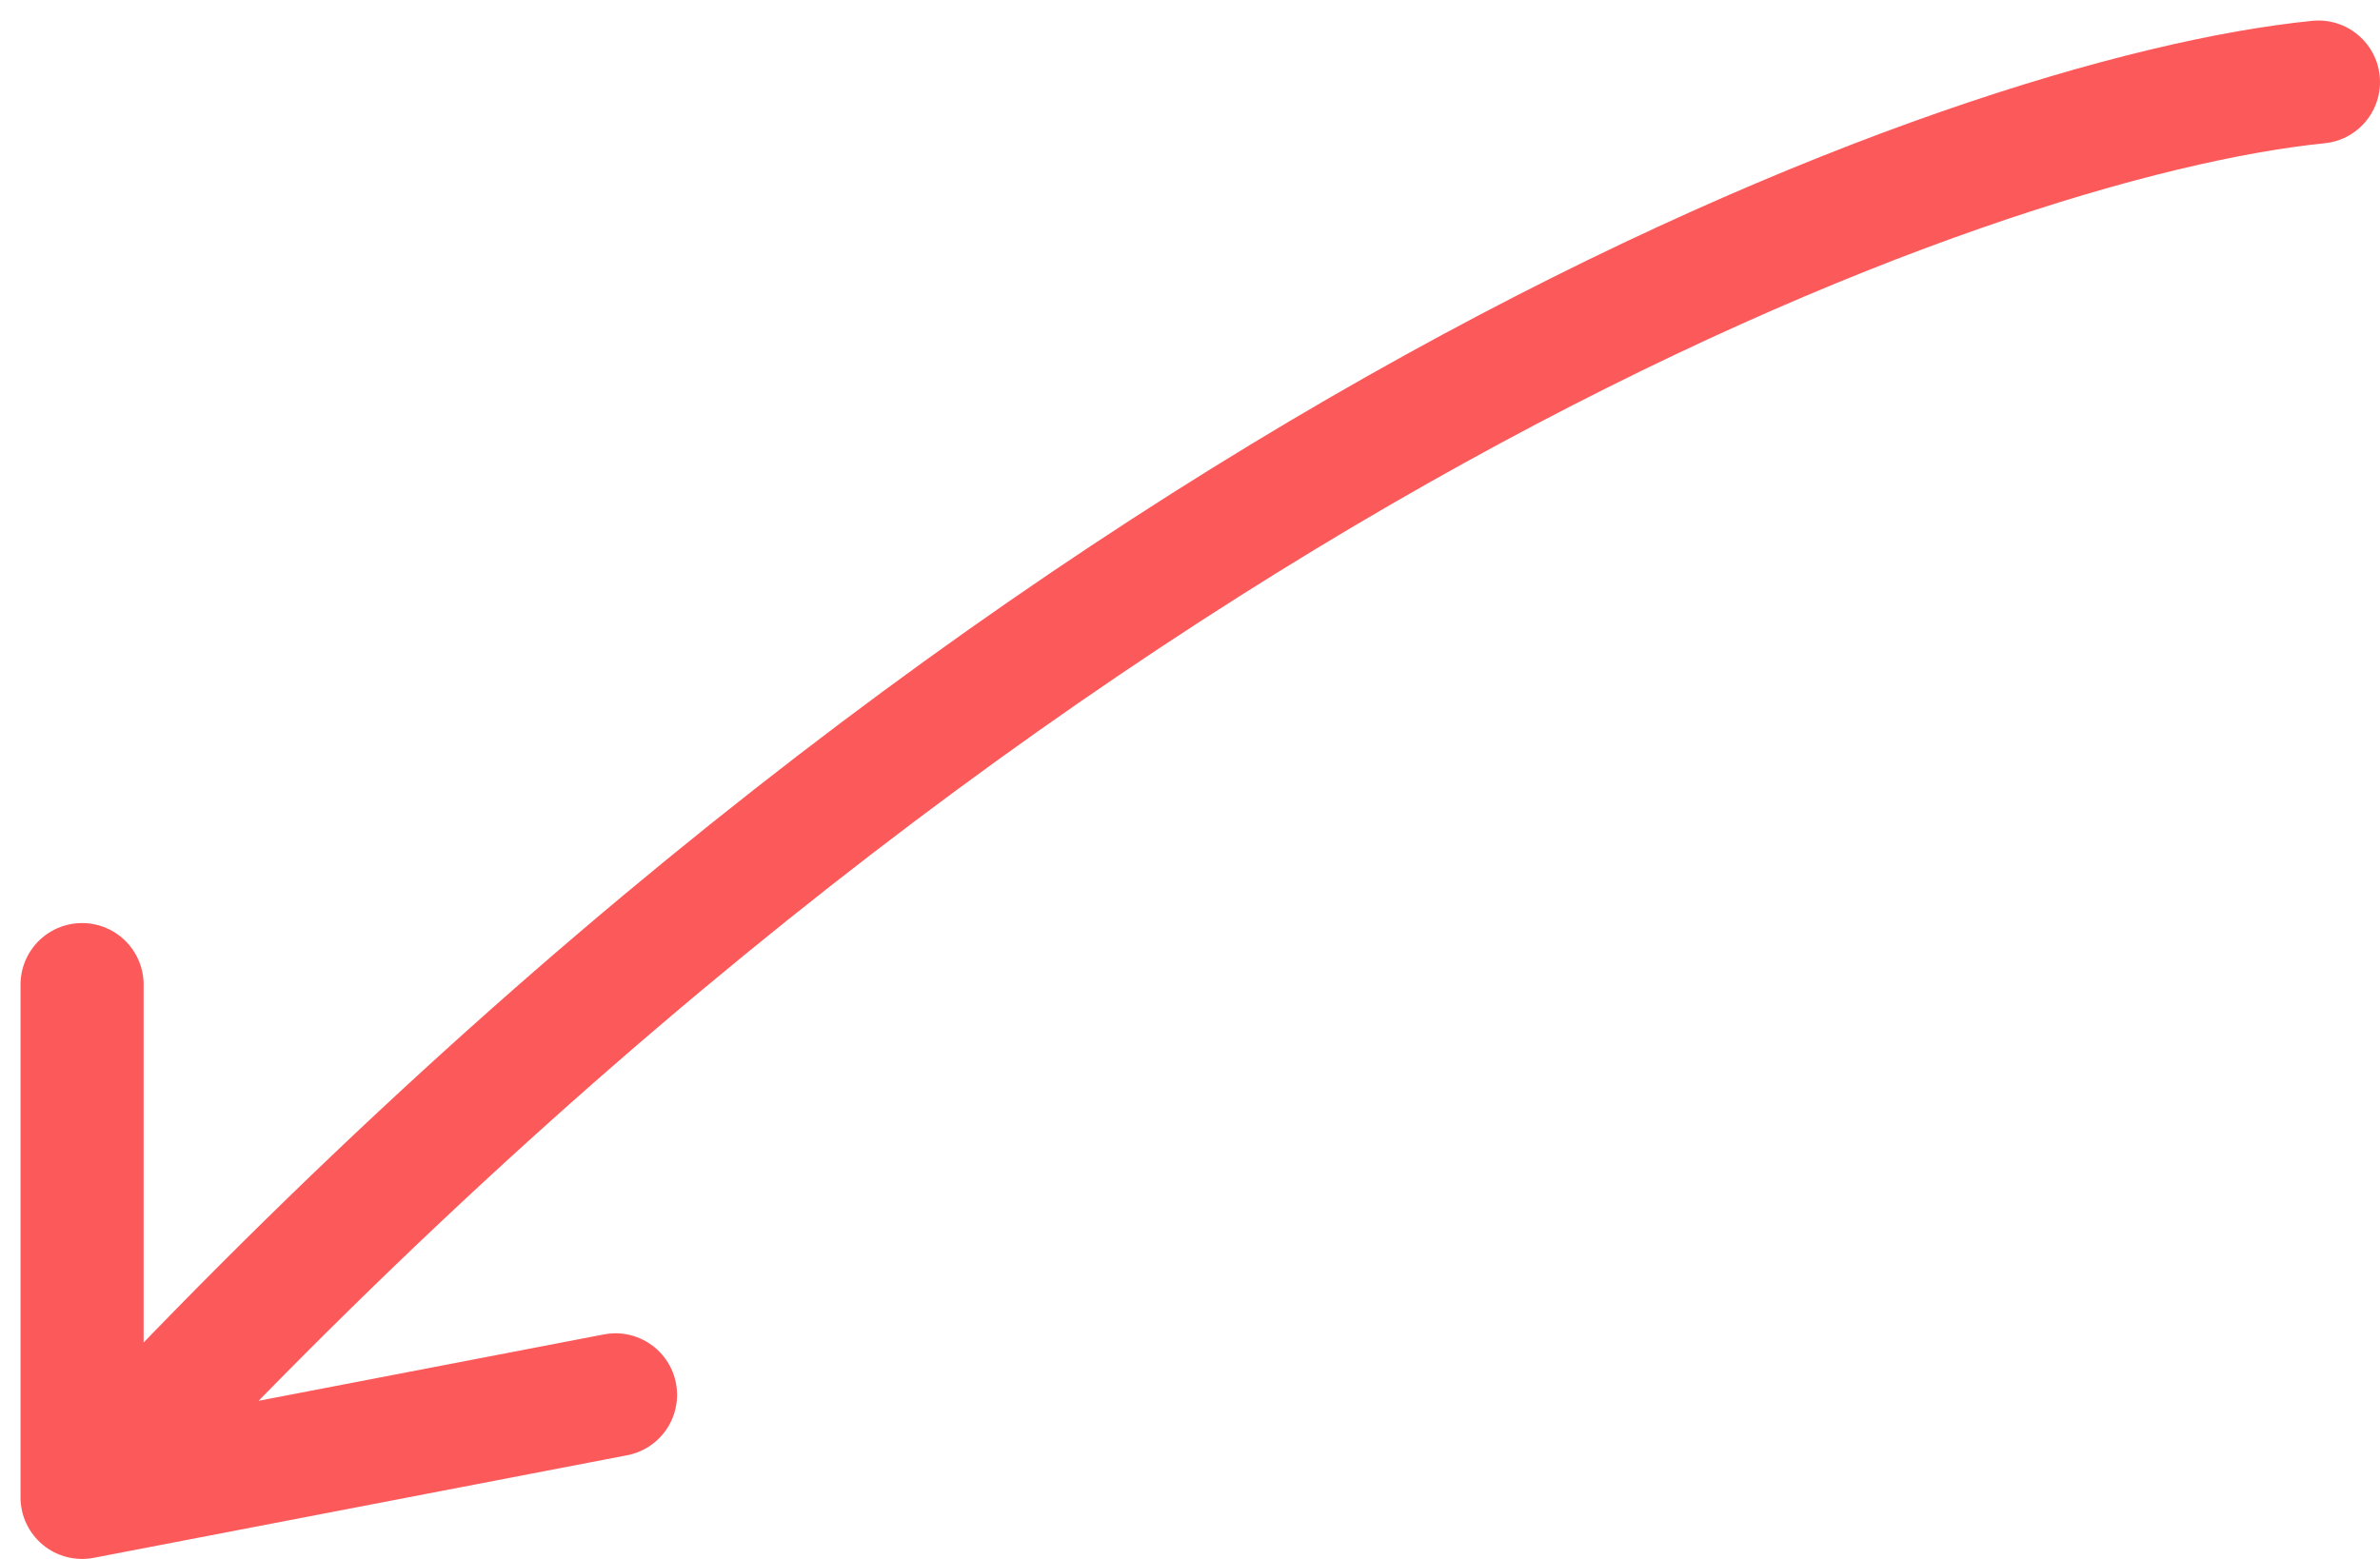 <svg width="58" height="38" viewBox="0 0 58 38" fill="none" xmlns="http://www.w3.org/2000/svg">
<path d="M56.5 2C48.167 2.833 25.6 10.9 2 36.5M2 36.5L15 34M2 36.5L2 24" stroke="#FC5A5A" stroke-width="3" stroke-linecap="round" stroke-linejoin="round"/>
</svg>
